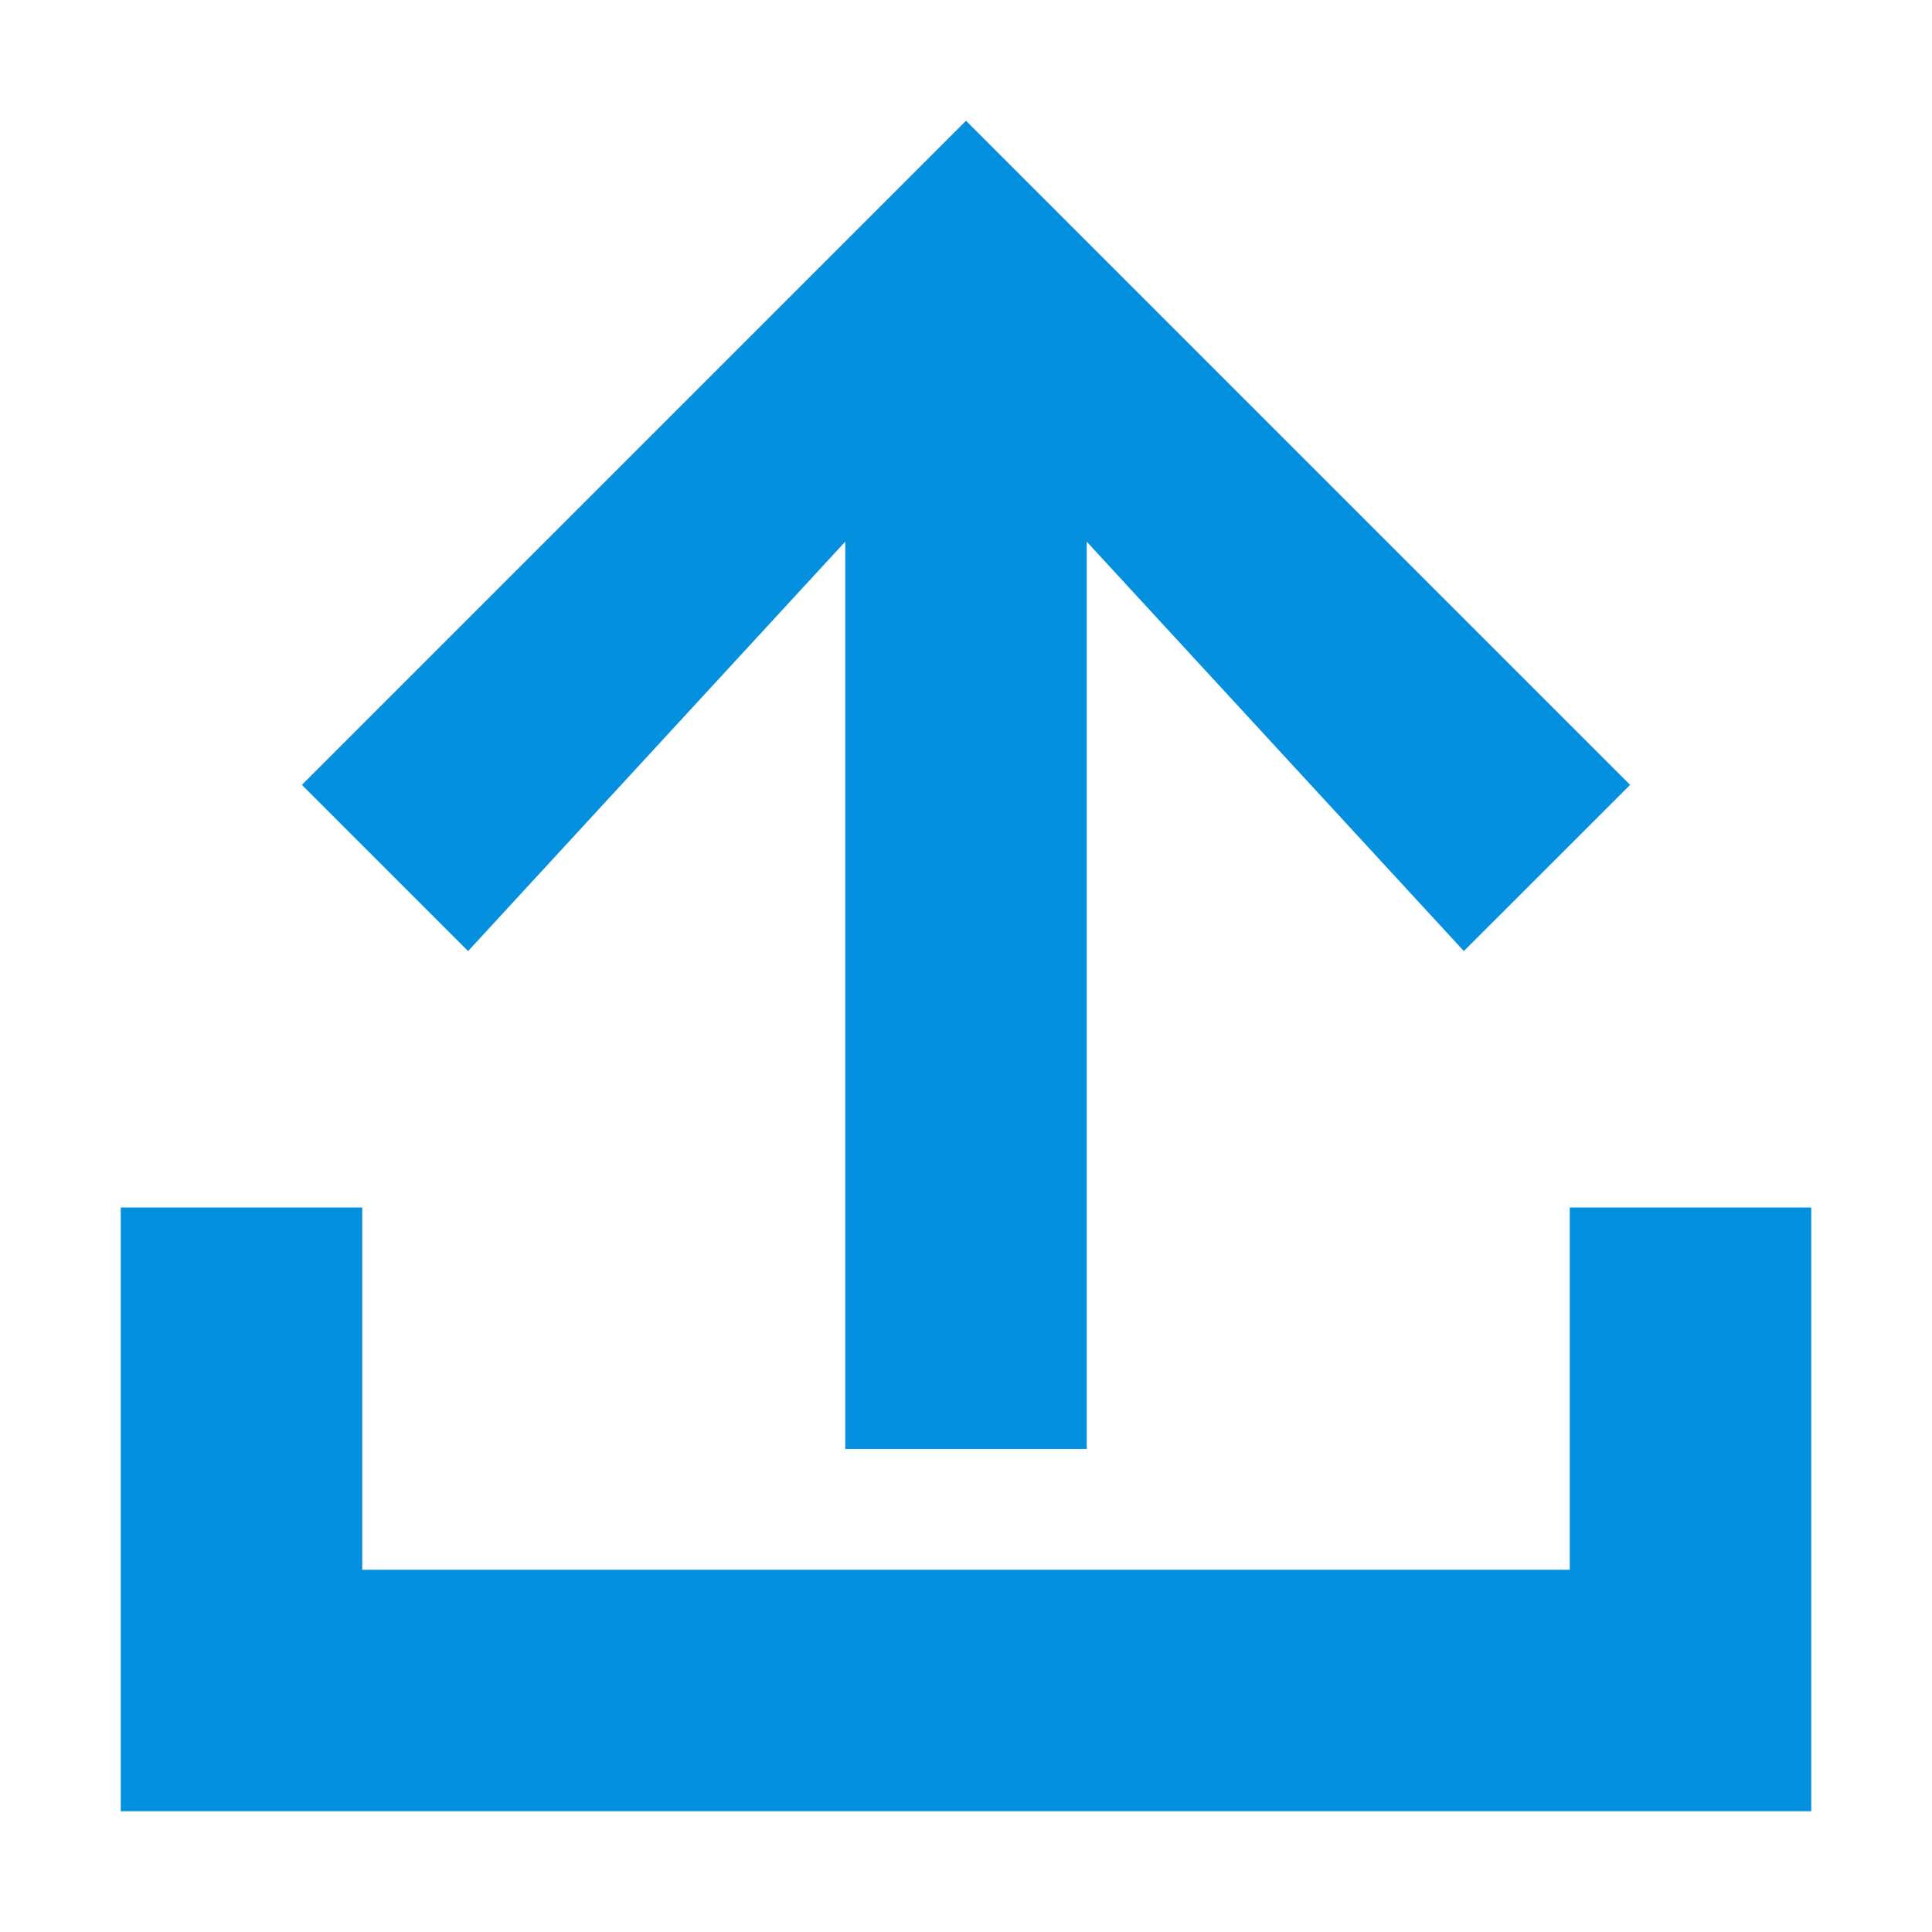 <?xml version="1.0" standalone="no"?><!DOCTYPE svg PUBLIC "-//W3C//DTD SVG 1.1//EN" "http://www.w3.org/Graphics/SVG/1.1/DTD/svg11.dtd"><svg t="1682685283192" class="icon" viewBox="0 0 1024 1024" version="1.1" xmlns="http://www.w3.org/2000/svg" p-id="14717" xmlns:xlink="http://www.w3.org/1999/xlink" width="200" height="200"><path d="M64 960V640h128v192h640v-192h128v320H64zM576 287.104V768h-128V287.072l-199.904 217.024L160 416 512 64l352 352-88.128 88.096z" fill="#0590DF" p-id="14718"></path></svg>